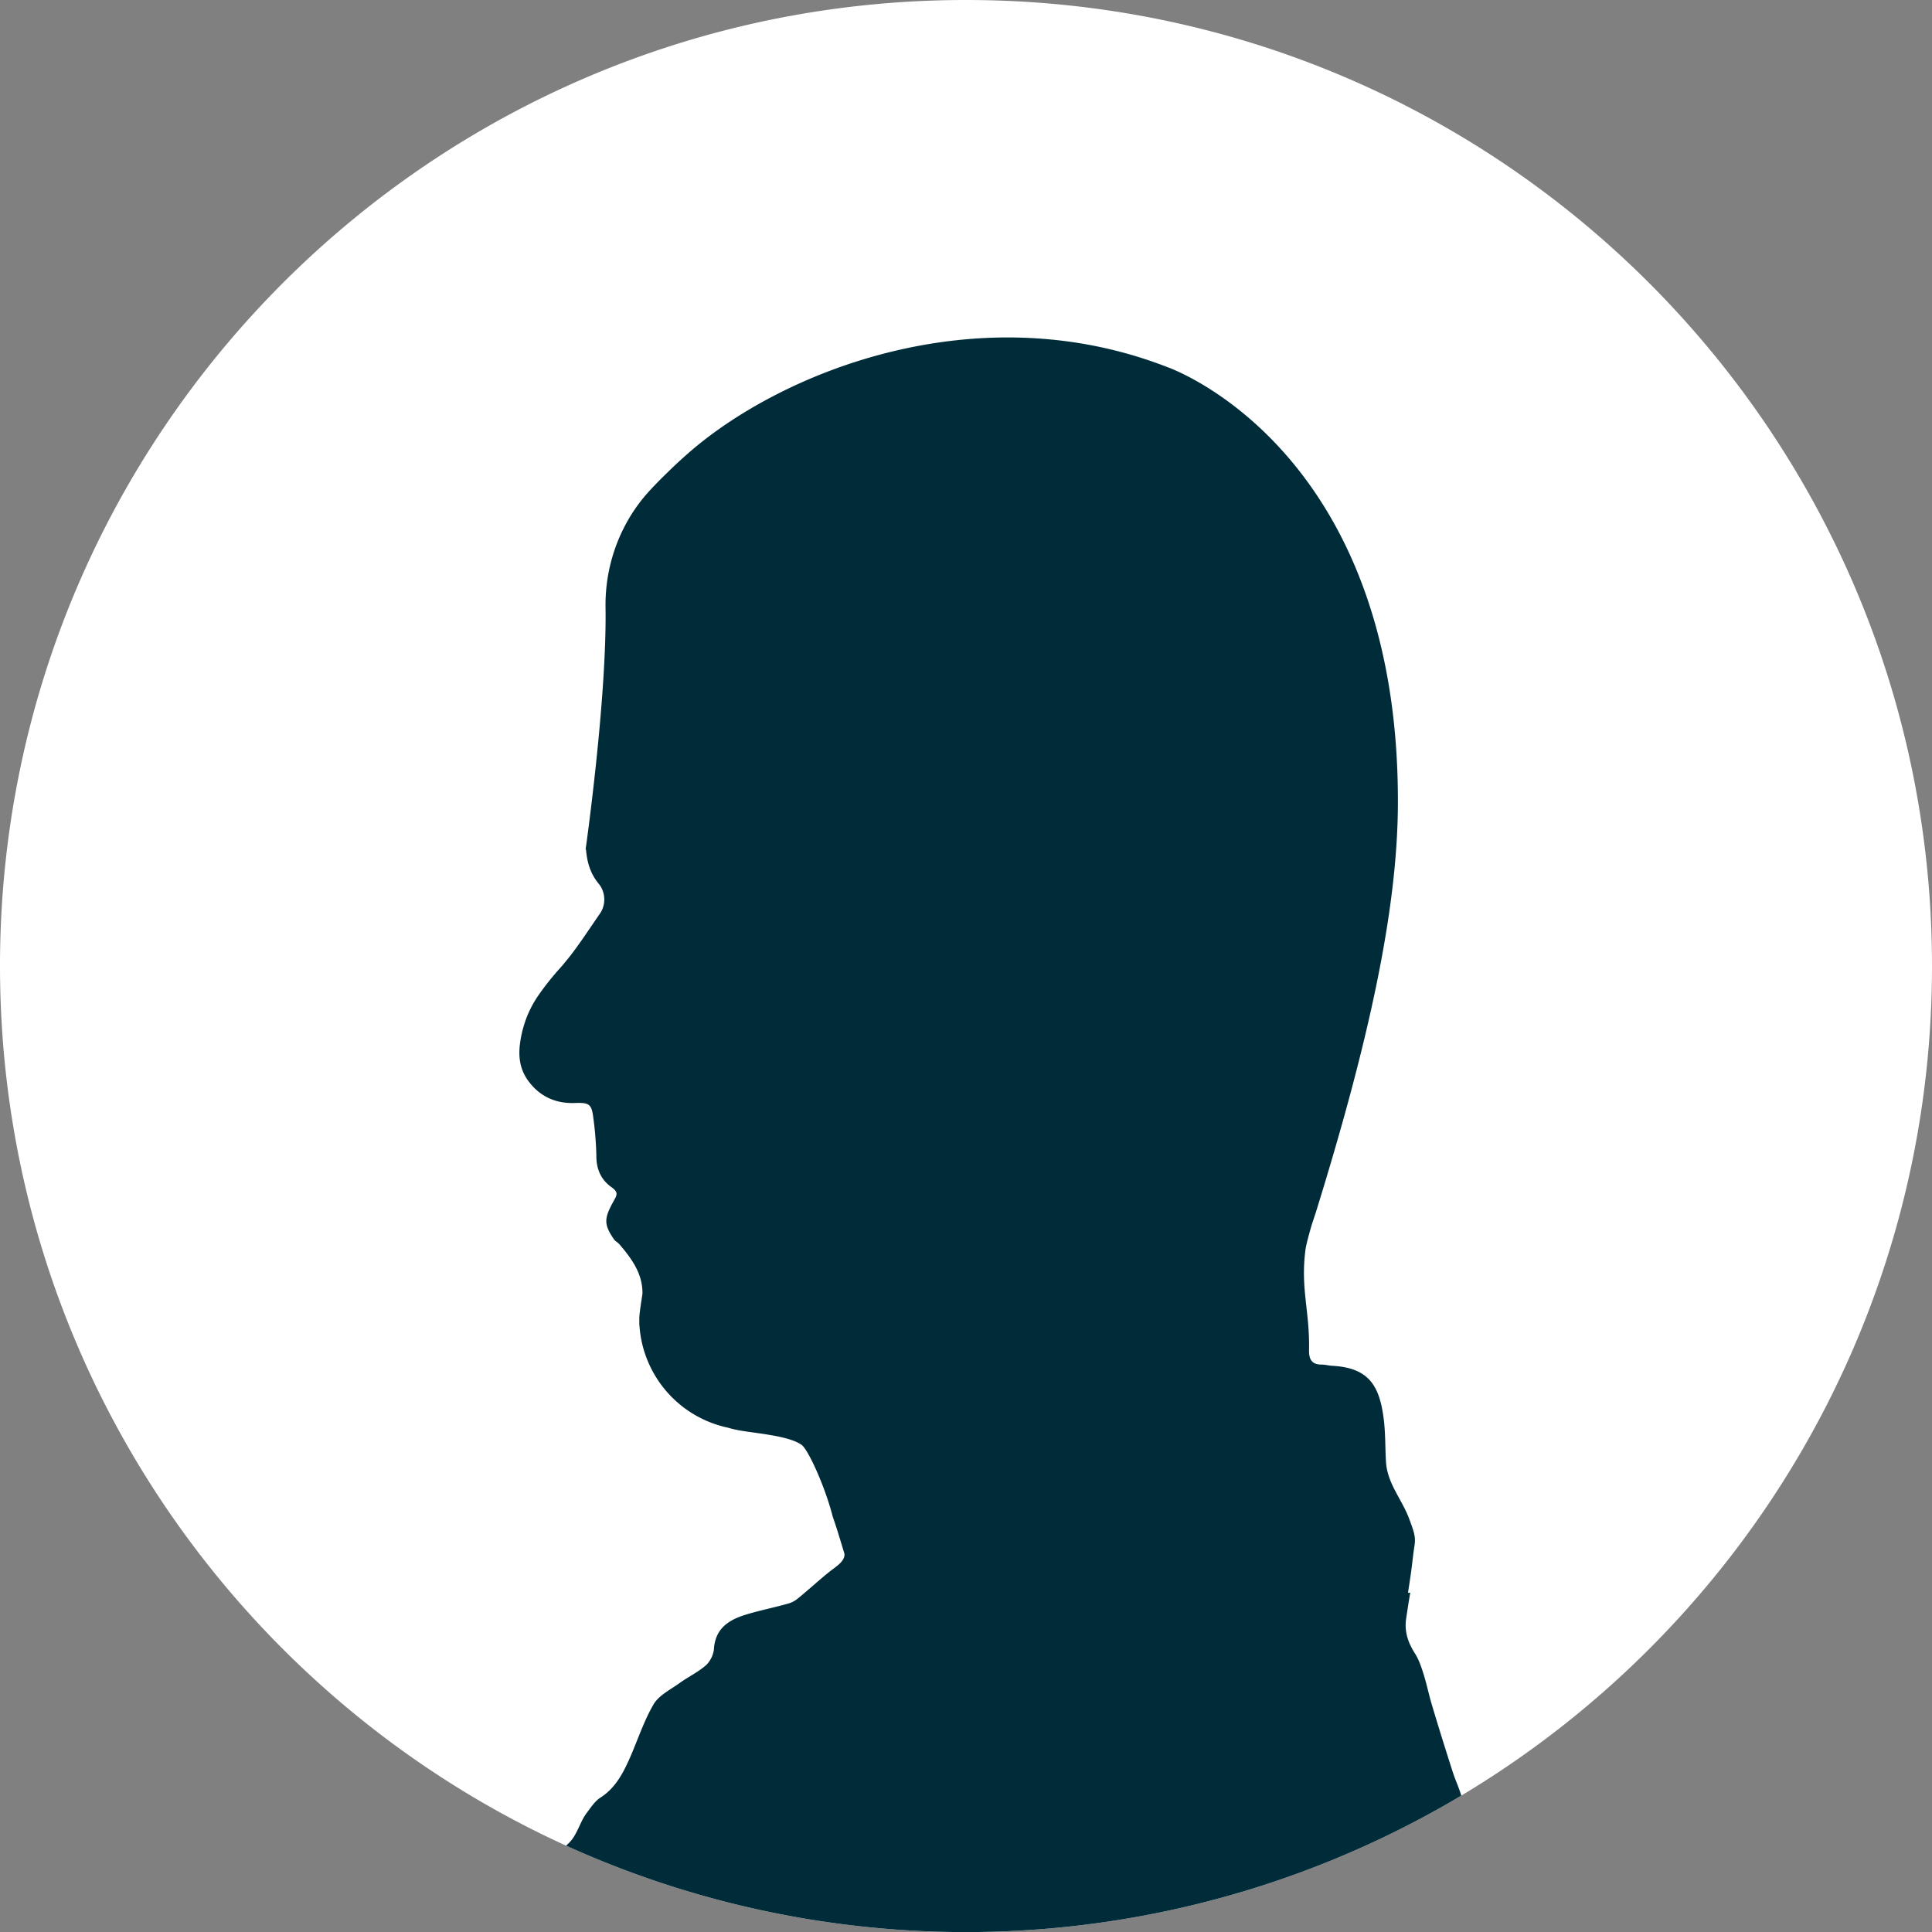 <svg xmlns="http://www.w3.org/2000/svg" viewBox="0 0 864 864"><rect x="0" y="0" width="864" height="864" fill="#808080" stroke="none"/><defs><style>.cls-1{fill:#fff;}.cls-2{fill:#002c3a;}</style></defs><g id="Layer_2" data-name="Layer 2"><g id="Layer_1-2" data-name="Layer 1"><path class="cls-1" d="M864,432c0,157.62-84.41,295.52-210.5,371a432.71,432.71,0,0,1-400.34,22.39C103.81,757.35,0,606.8,0,432,0,193.41,193.41,0,432,0S864,193.41,864,432Z"/><path class="cls-2" d="M653.5,803a432.71,432.71,0,0,1-400.34,22.39l.92-.87c4.15-3.83,5.09-9.58,8.39-13.89,1.82-2.41,3.6-5.16,6.09-6.76,6.5-4.19,9.88-10.51,12.88-17.19,3.64-8.17,6.38-16.86,10.85-24.51,2.33-4,7.61-6.61,11.58-9.47s8.54-5,12.11-8.24a12.18,12.18,0,0,0,3.34-7.21,2.18,2.18,0,0,1,0-.51c.93-9.07,7.25-12.59,14.86-14.86,6-1.78,12.1-3,18.16-4.71a11.36,11.36,0,0,0,4.34-2.23c1.08-.86,2.16-1.75,3.16-2.64,3.6-3,7.13-6.24,10.8-9.17,3.25-2.61,7.31-4.84,7-8.32-1.9-6.14-3.12-10.5-5.28-16.69-3.24-12.9-11.07-30.35-14.07-32.1-4.45-3.06-14.24-4.27-15.62-4.56-7.21-1.15-12-1.44-17.14-3A50.09,50.09,0,0,1,286,593.23a10.39,10.39,0,0,1-.1-1.77v-1.81c0-2.39,1.07-8.7,1.41-11.06.13-9-4.79-15.66-10.29-22.13a1.33,1.33,0,0,1-.27-.26,9,9,0,0,0-1.44-1.17,3.52,3.52,0,0,1-.63-.65c-4.57-6.57-4.57-9.3-.78-16.3,1.86-3.45,3.12-4.64-.48-7.2-4.61-3.27-6.72-8-6.72-13.85a151.11,151.11,0,0,0-1.38-17.27c-.75-6-1.85-6.72-8.13-6.5-8.95.37-16.19-3.12-21.28-10.36-3.52-5.08-4.08-10.58-3.38-16.08a50.12,50.12,0,0,1,1.6-7.68A47.5,47.5,0,0,1,240.87,445a121.92,121.92,0,0,1,9.91-12.41,122.48,122.48,0,0,0,7.91-10.1c3.19-4.45,6.2-9,9.32-13.51a11.24,11.24,0,0,0-.26-13.78c-3.94-4.71-5.24-10-5.68-15.26h-.19s9.55-67.26,8.92-108.26a76.2,76.2,0,0,1,10.34-39.57,73.8,73.8,0,0,1,9.86-13.2q3.72-4,8.12-8.22,3.72-3.65,7.9-7.34c41.19-36.62,129.16-72.59,215-39.19,0,0,103.51,35.54,103.13,194.91-.1,48.74-13.65,108.88-36.77,183.32l-1.82,5.5c0,.08-2.42,8.21-2.75,11-2.27,17.56,1.93,27.14,1.6,44.89-.08,4,1.15,6.46,5.53,6.46,1.7,0,3.33.49,5,.56,15.82.89,20.69,8.54,22.69,22.43,1,6.76.78,13.66,1.19,20.53.6,9.81,7.24,16.81,10.51,25.81,2.15,5.9,2.9,7.84,2.15,12.22-.63,4.15-1,8.39-1.63,12.59-.37,2.63-.78,5.27-1.19,7.9h1c-.67,4-1.33,8.07-1.89,12.07-.71,5.53,1,10.4,4,15.08,1.9,3,3,6.5,4.05,9.87,1.37,4.51,2.3,9.14,3.68,13.63,2.92,9.8,6,19.61,9.12,29.34C650.76,795.86,652.39,799.3,653.5,803Z"/></g></g></svg>